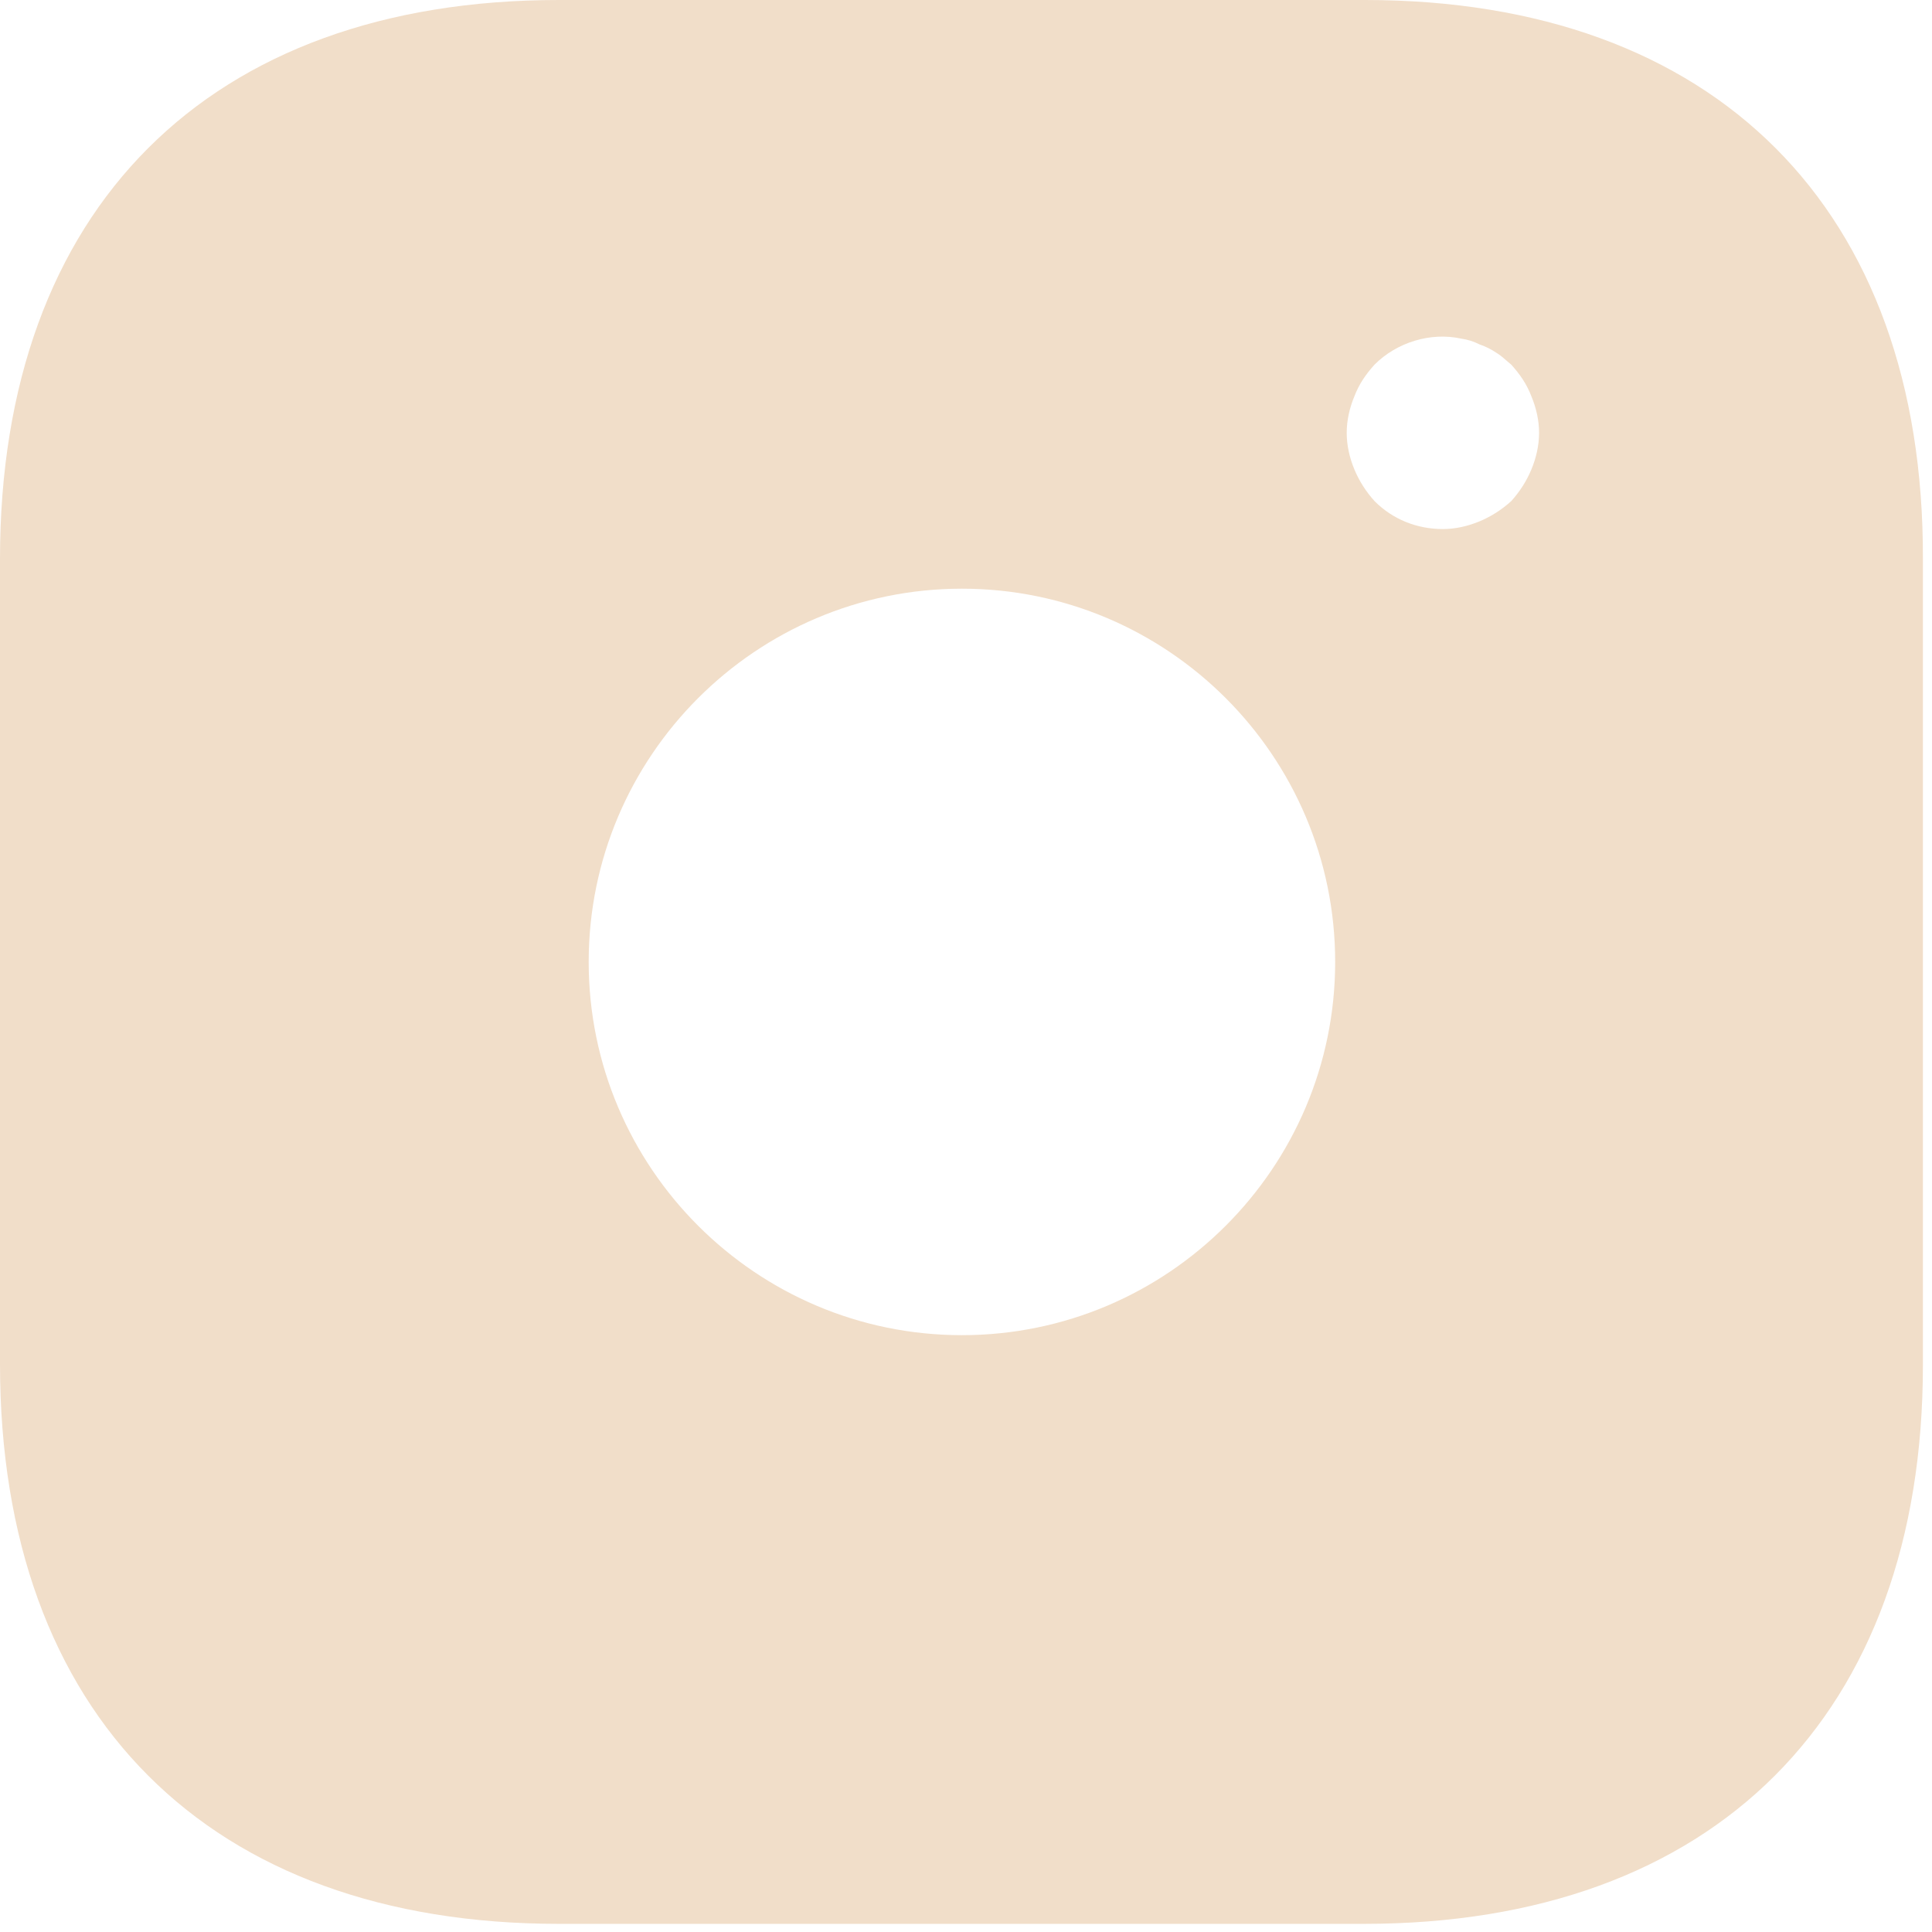 <svg width="37" height="37" viewBox="0 0 37 37" fill="none" xmlns="http://www.w3.org/2000/svg">
<path d="M26.141 0H10.703C3.998 0 0 3.998 0 10.703V26.122C0 32.846 3.998 36.844 10.703 36.844H26.122C32.828 36.844 36.826 32.846 36.826 26.141V10.703C36.844 3.998 32.846 0 26.141 0ZM18.422 25.57C14.48 25.57 11.274 22.364 11.274 18.422C11.274 14.48 14.48 11.274 18.422 11.274C22.364 11.274 25.57 14.48 25.57 18.422C25.57 22.364 22.364 25.57 18.422 25.57ZM29.328 8.99C29.236 9.211 29.107 9.414 28.941 9.598C28.757 9.764 28.554 9.893 28.333 9.985C28.112 10.077 27.872 10.132 27.633 10.132C27.136 10.132 26.675 9.948 26.325 9.598C26.159 9.414 26.03 9.211 25.938 8.99C25.846 8.769 25.791 8.529 25.791 8.29C25.791 8.05 25.846 7.811 25.938 7.59C26.03 7.35 26.159 7.166 26.325 6.982C26.749 6.558 27.394 6.356 27.983 6.485C28.112 6.503 28.223 6.54 28.333 6.595C28.444 6.632 28.554 6.687 28.665 6.761C28.757 6.816 28.849 6.908 28.941 6.982C29.107 7.166 29.236 7.35 29.328 7.59C29.42 7.811 29.475 8.05 29.475 8.29C29.475 8.529 29.42 8.769 29.328 8.99Z" fill="#F1DEC9"/>
</svg>
